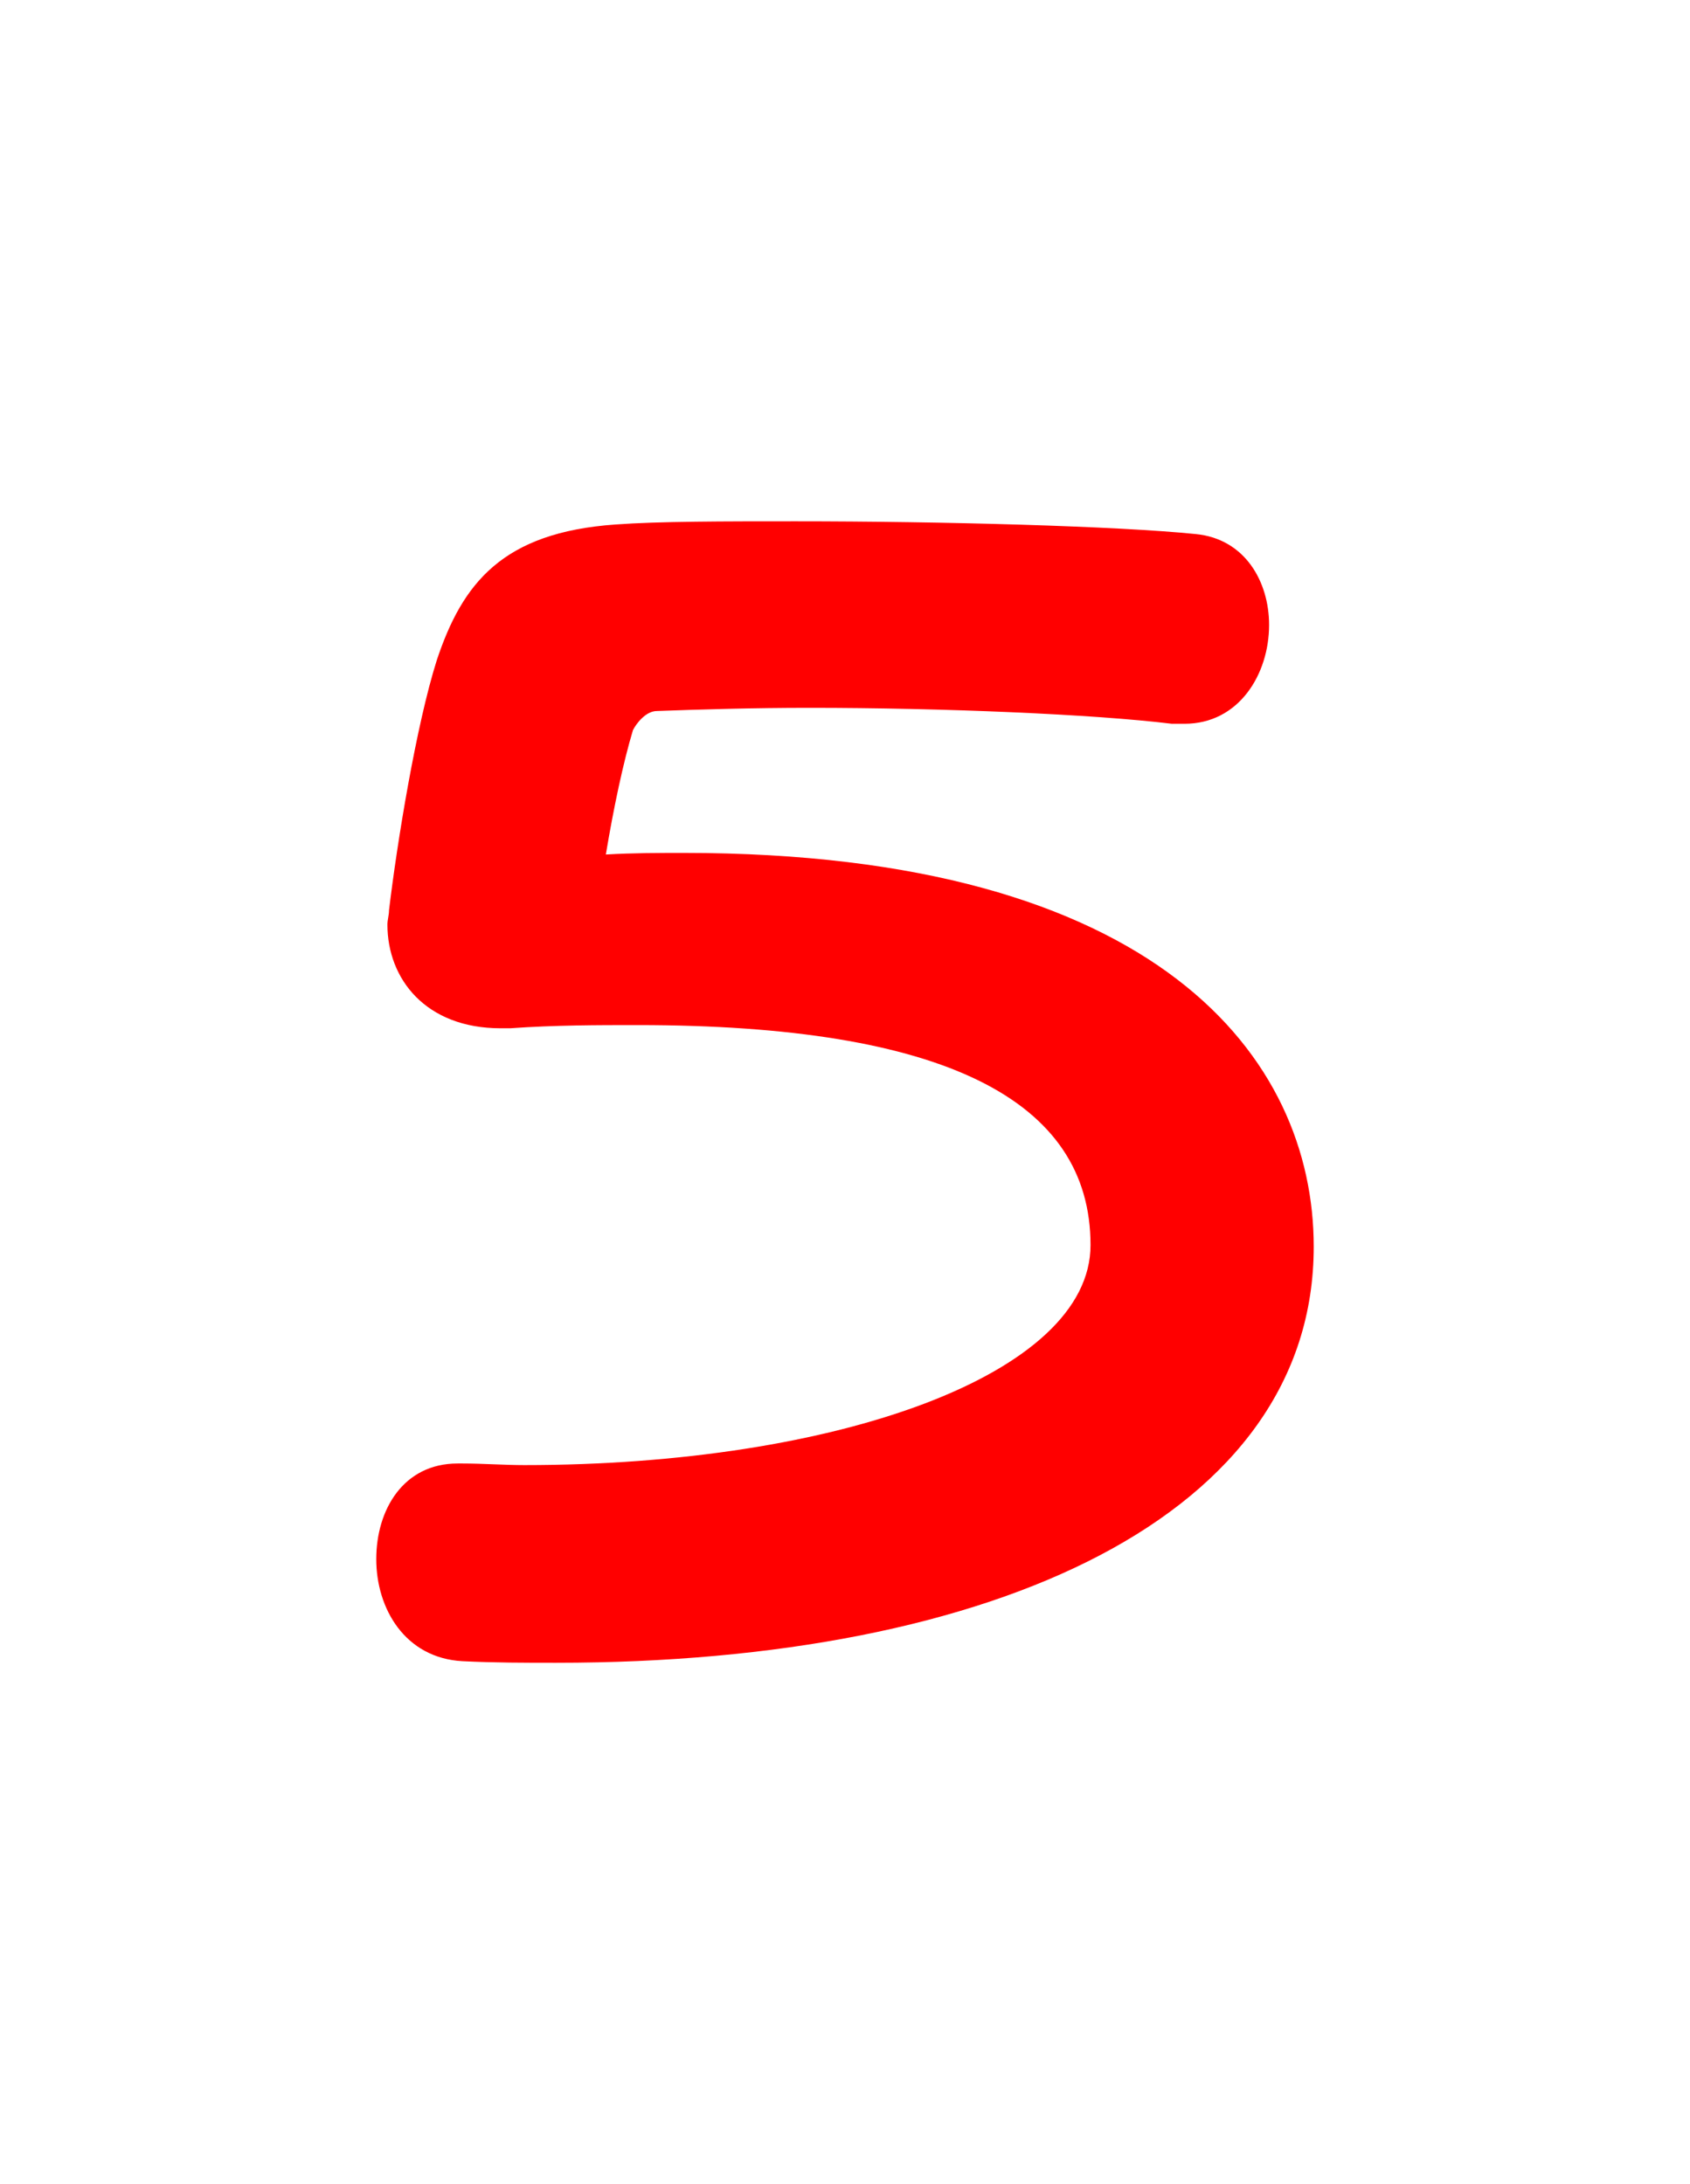 <svg version="1.1" xmlns="http://www.w3.org/2000/svg" xmlns:xlink="http://www.w3.org/1999/xlink" width="106" height="137" viewBox="0,0,106,137"><g transform="translate(-204,-111.5)"><g data-paper-data="{&quot;isPaintingLayer&quot;:true}" fill-rule="nonzero" stroke="none" stroke-linecap="butt" stroke-linejoin="miter" stroke-miterlimit="10" stroke-dasharray="" stroke-dashoffset="0" style="mix-blend-mode: normal"><path d="M238.9,215.8c-2,0 -3.9,0 -5.9,-0.1c-3.6,-0.2 -5.4,-3.3 -5.4,-6.4c0,-3.1 1.7,-6 5.1,-6c0.1,0 0.2,0 0.3,0c1.3,0 2.6,0.1 3.9,0.1c19.6,0 35.5,-5.7 35.5,-13.8c0,-9.1 -9.2,-13.8 -28.4,-13.8c-2.5,0 -5.2,0 -8,0.2c-0.2,0 -0.4,0 -0.6,0c-4.7,0 -7.1,-3.1 -7.1,-6.5c0,-0.3 0.1,-0.6 0.1,-0.9c0.5,-4.2 1.7,-11.6 3,-15.7c1.6,-4.8 4.1,-8 11.2,-8.5c2.7,-0.2 6.8,-0.2 11.3,-0.2c9.2,0 20.2,0.3 25.1,0.8c3.1,0.3 4.6,3 4.6,5.7c0,3.1 -1.9,6.2 -5.3,6.2c-0.3,0 -0.5,0 -0.8,0c-4.9,-0.6 -14.4,-1 -22.7,-1c-3.6,0 -6.9,0.1 -9.6,0.2c-0.7,0 -1.3,0.8 -1.5,1.2c-0.6,2 -1.2,4.8 -1.7,7.8c1.7,-0.1 3.4,-0.1 4.9,-0.1c29.8,0 39.5,12.9 39.5,24.7c0,16.8 -19.9,26.1 -47.5,26.1z" fill="#ff0000" stroke-width="1"/><path d="M204,248.5v-137h106v137z" fill="none" stroke-width="0"/></g></g></svg>